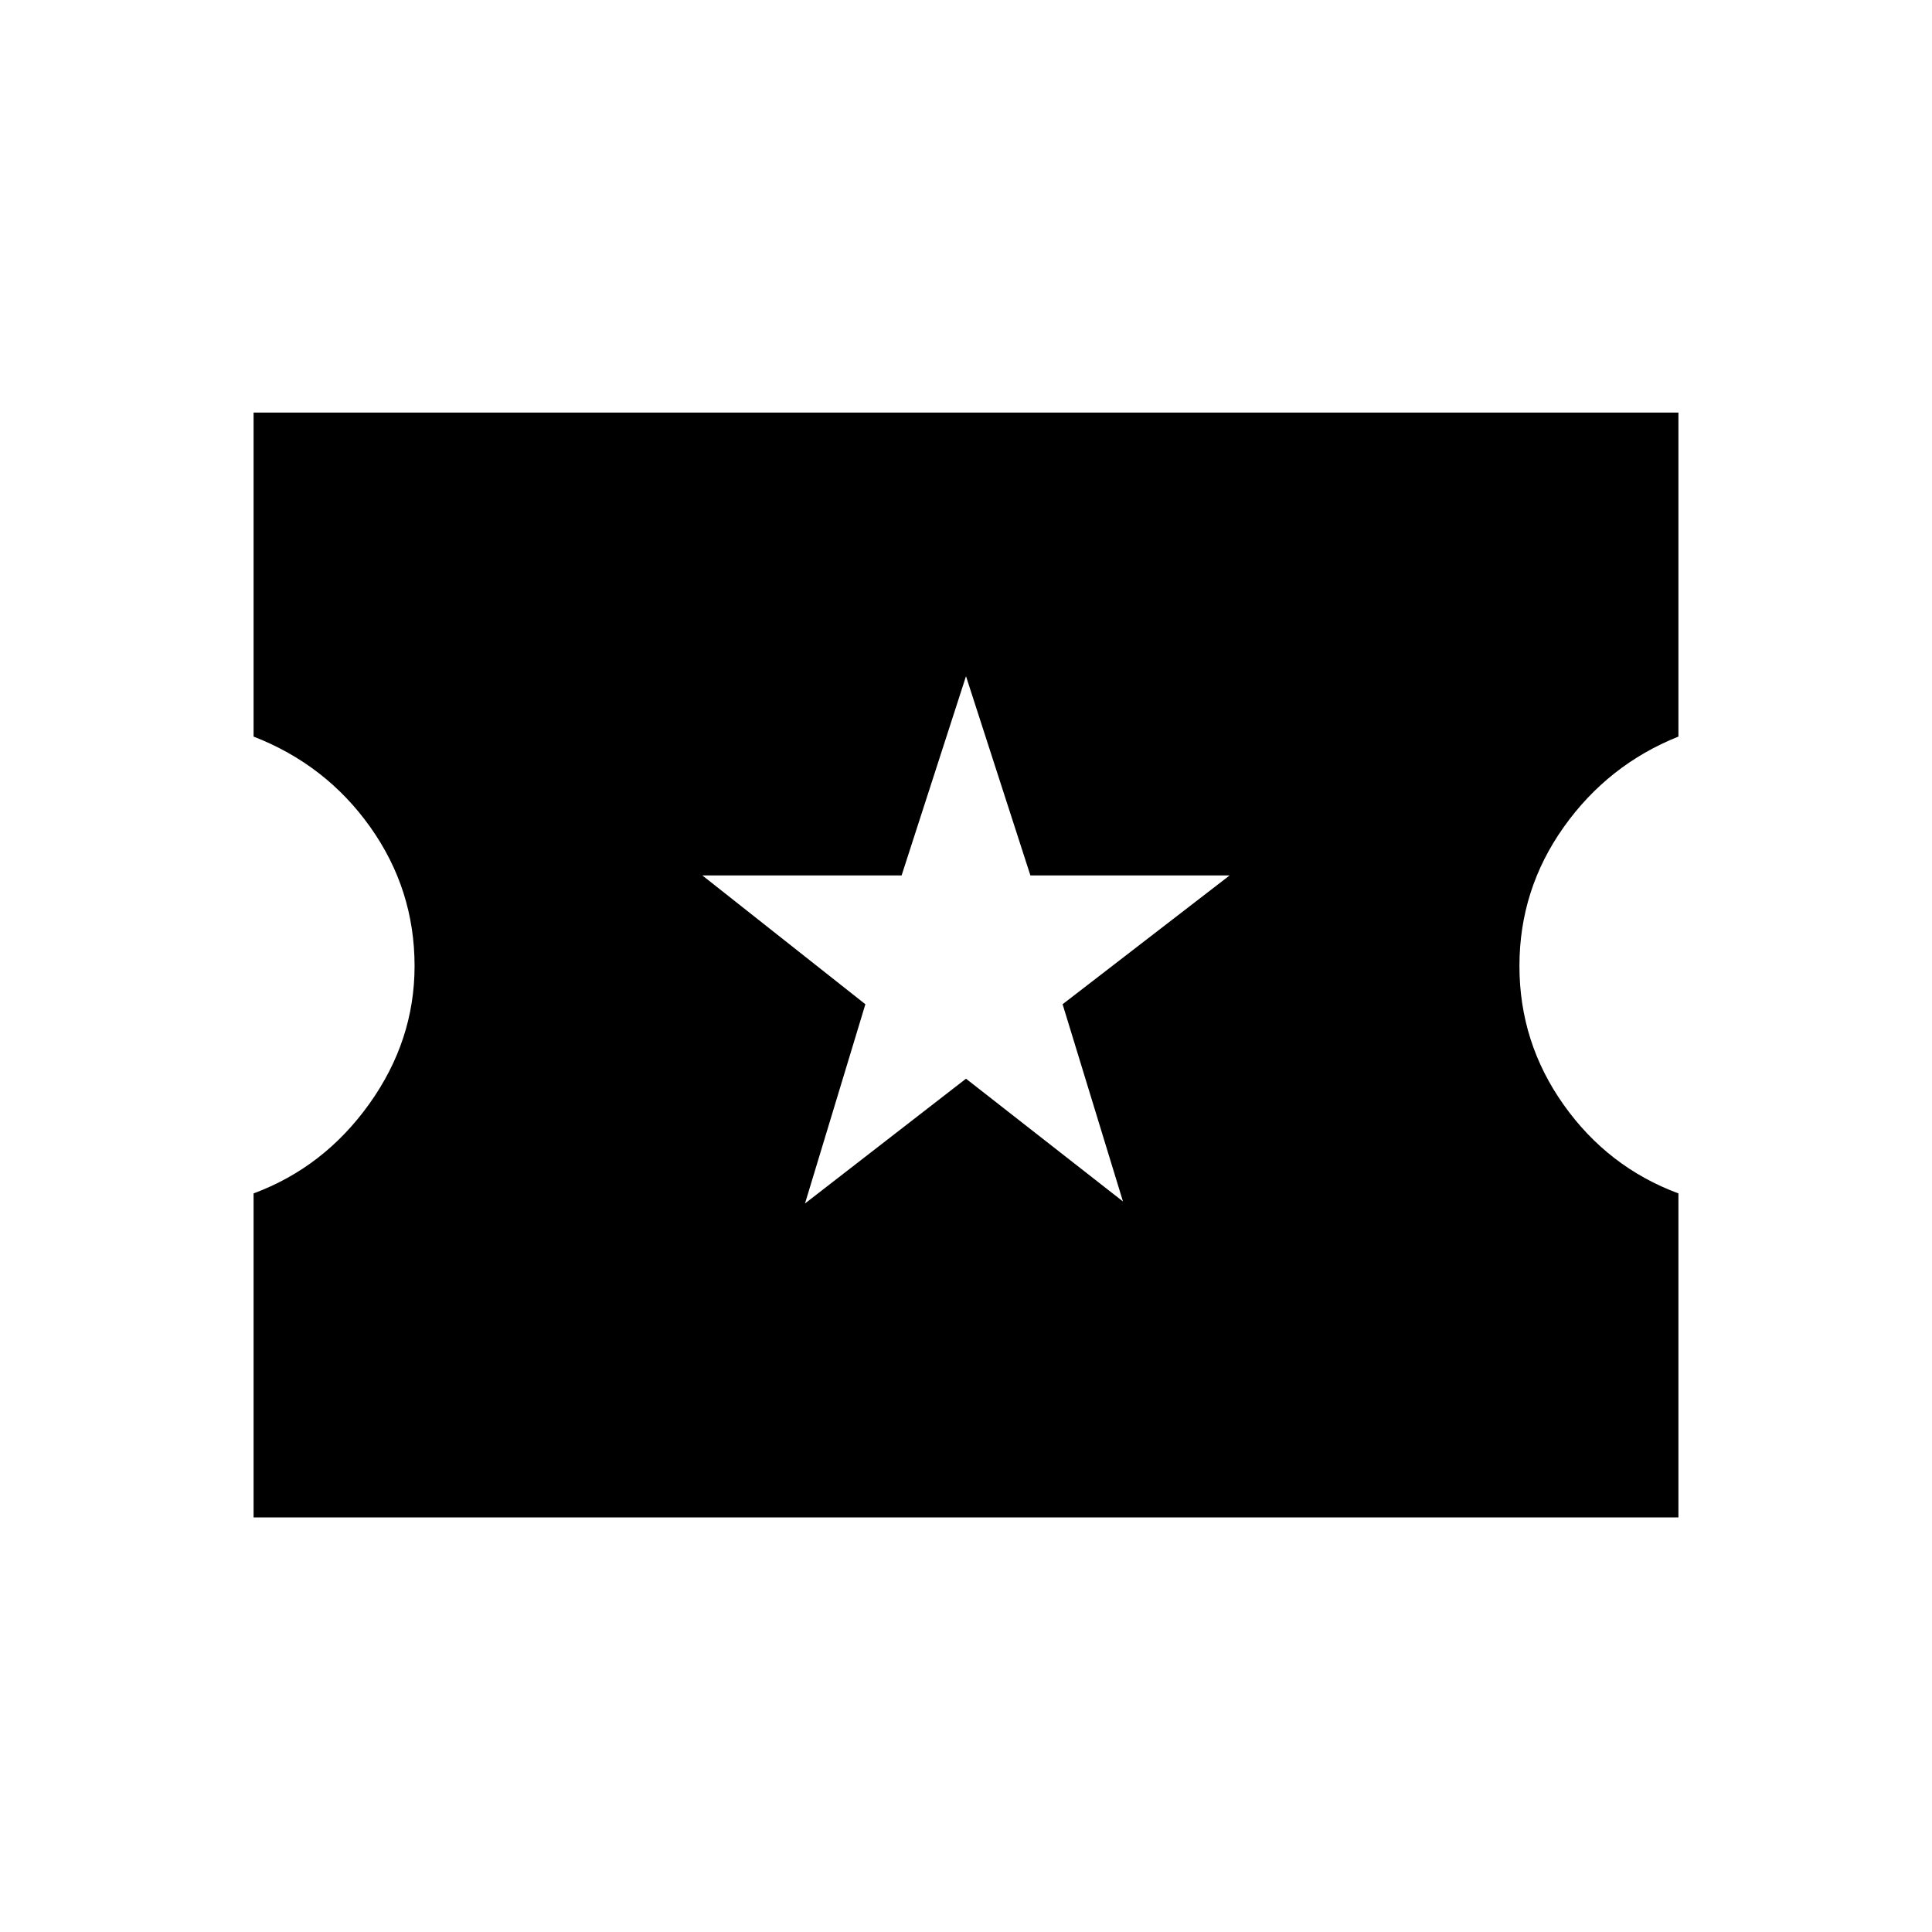 <svg xmlns="http://www.w3.org/2000/svg" height="24" width="24"><path d="M3.15 18.85V14.825Q4.025 14.5 4.588 13.712Q5.15 12.925 5.15 12Q5.15 11.05 4.6 10.275Q4.05 9.5 3.15 9.15V5.125H20.85V9.15Q19.975 9.5 19.425 10.275Q18.875 11.05 18.875 12Q18.875 12.95 19.425 13.725Q19.975 14.5 20.85 14.825V18.85ZM10 14.95 12 13.4 13.95 14.925 13.2 12.475 15.275 10.875H12.8L12 8.4L11.2 10.875H8.725L10.75 12.475Z"/></svg>